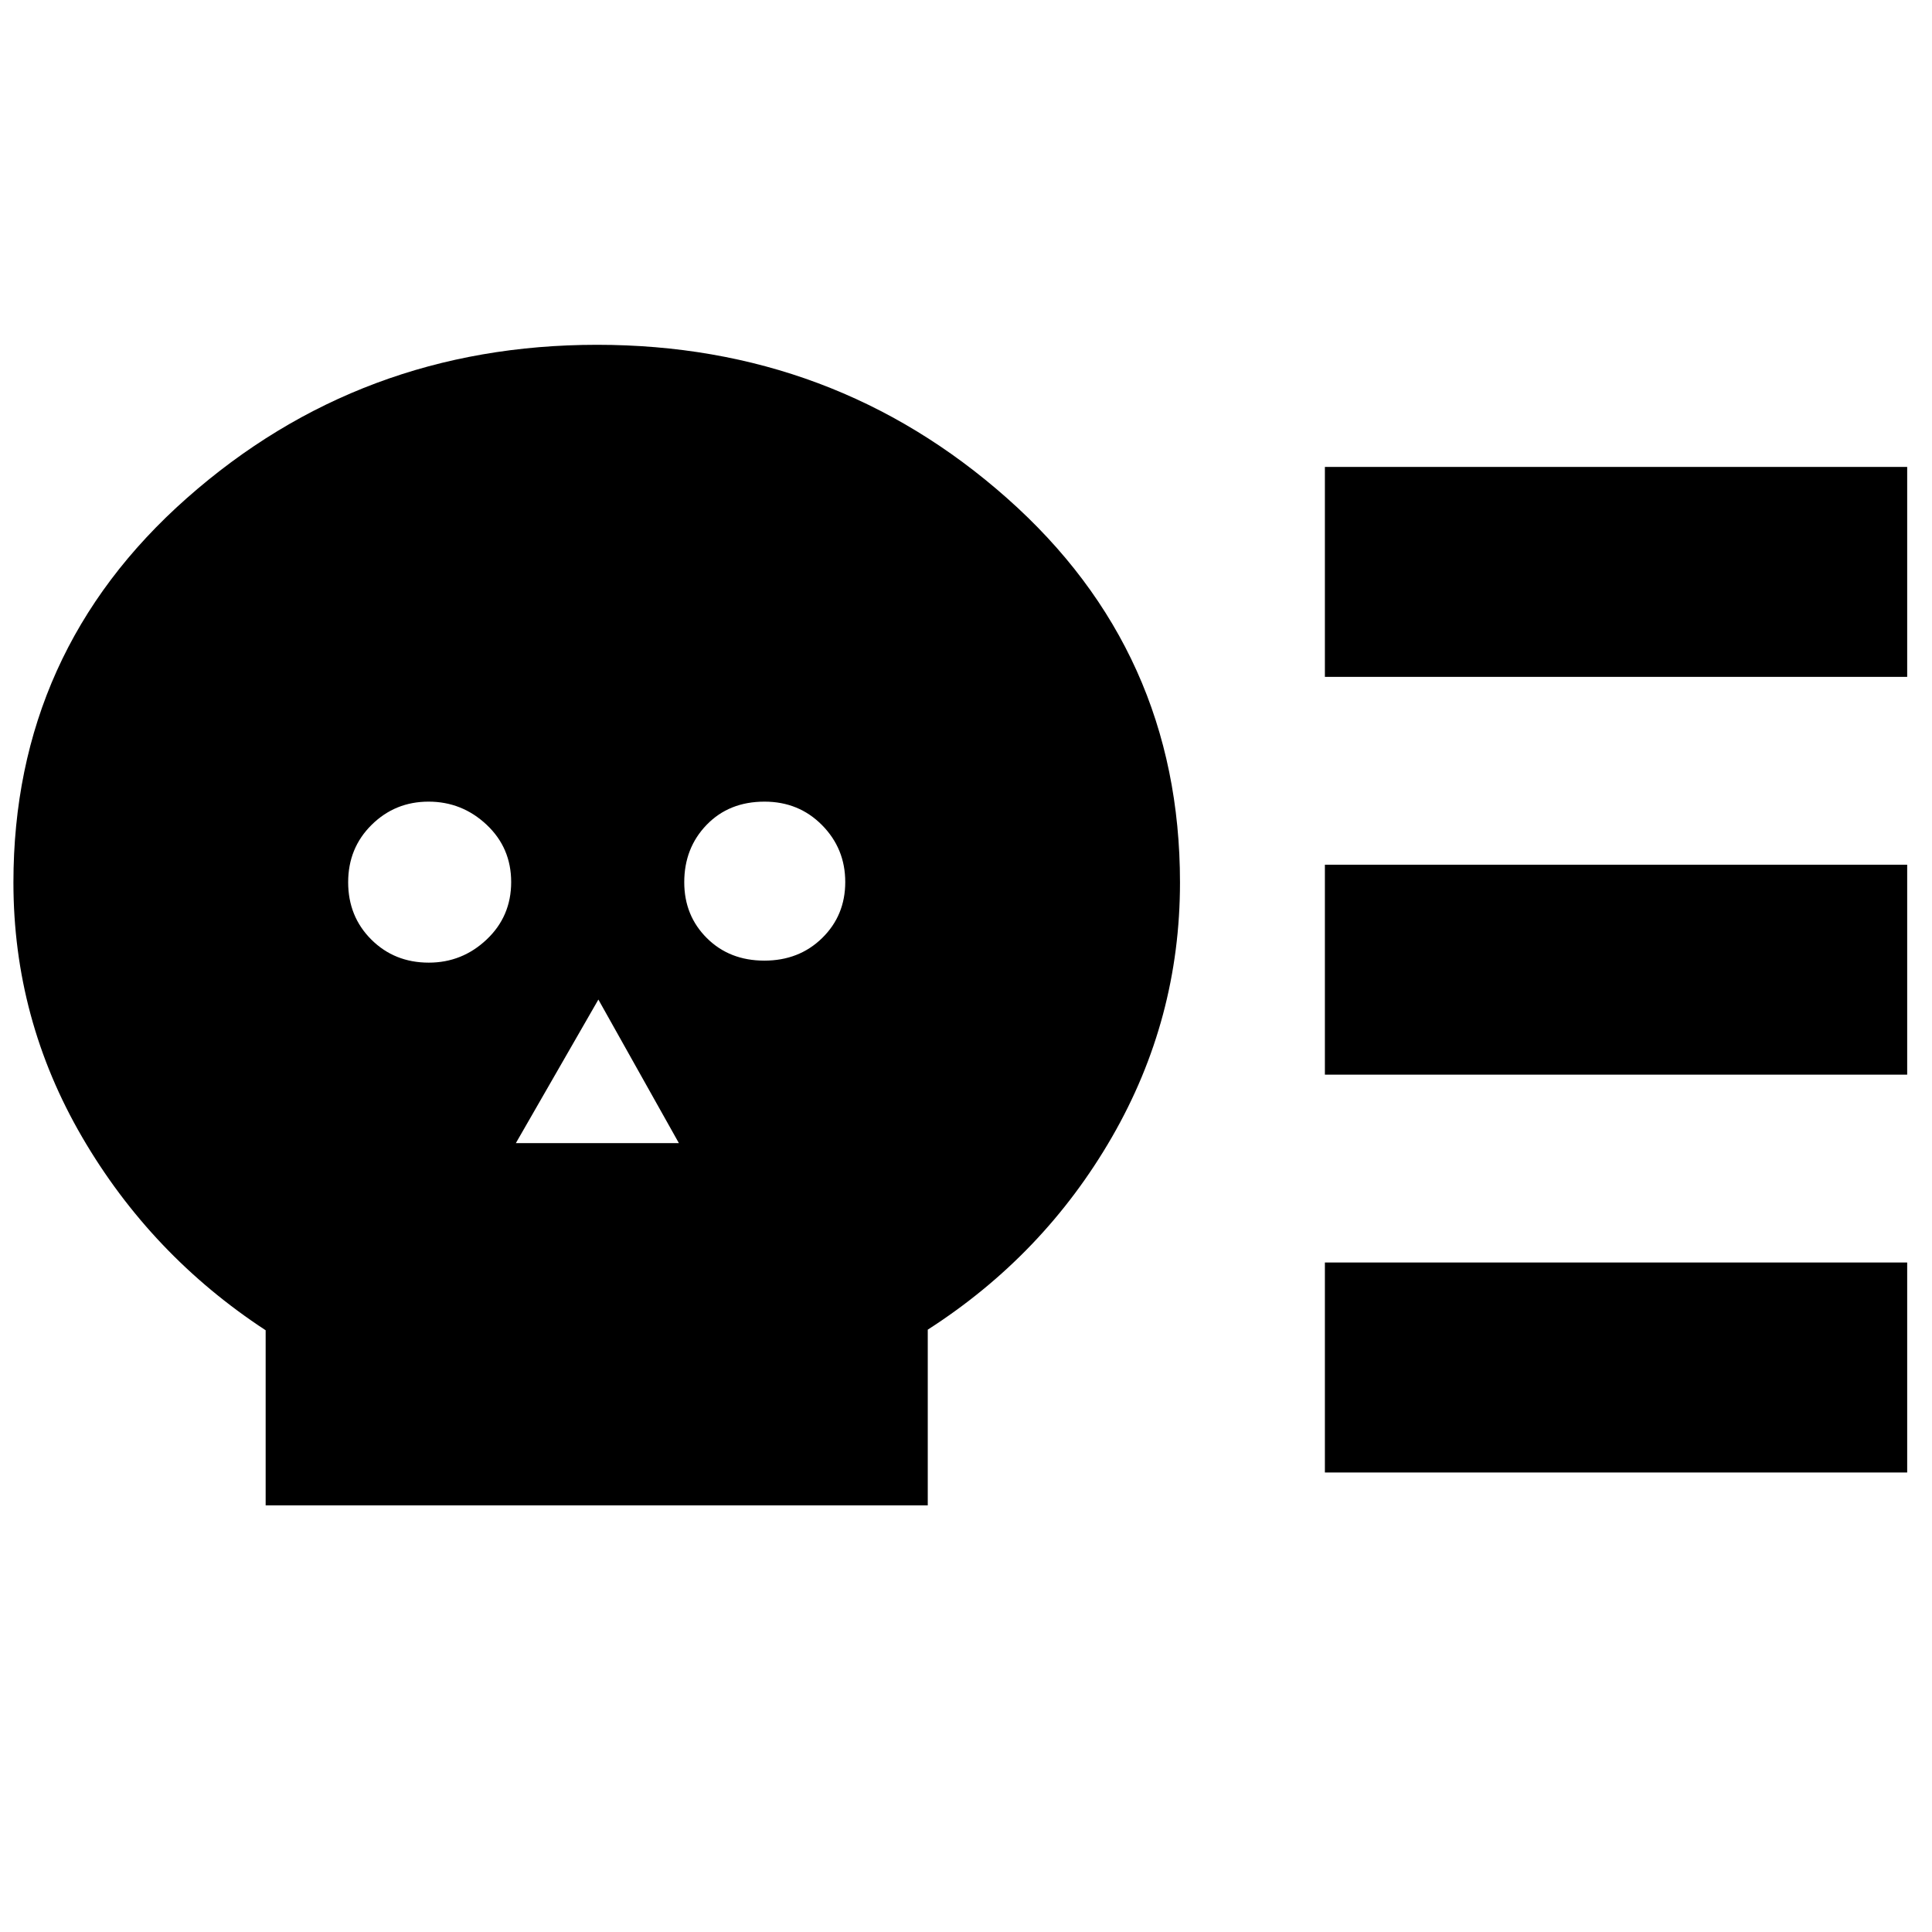 <svg xmlns="http://www.w3.org/2000/svg" height="40" viewBox="0 -960 960 960" width="40"><path d="M132-212v-87q-57-37.33-91.17-95.95Q6.67-453.58 6.67-521.48q0-114.85 86.18-191.02 86.19-76.17 203.83-76.17 117.65 0 203.65 76.17t86 191.02q0 67.9-33.83 126.53-33.83 58.62-91.5 95.65v87.3H132Zm81.05-269.67q16.62 0 28.78-11.51Q254-504.69 254-521.71q0-17.02-12.21-28.49-12.22-11.47-28.84-11.47-16.62 0-28.28 11.52Q173-538.64 173-521.62q0 17.02 11.51 28.49 11.52 11.46 28.54 11.46ZM256.33-392h81l-40-71.33-41 71.33Zm123.45-90.67q17.29 0 28.75-11.23Q420-505.13 420-521.73q0-16.6-11.53-28.27-11.54-11.67-28.59-11.67-17.61 0-28.75 11.52Q340-538.64 340-521.62q0 16.59 11.25 27.77t28.53 11.18ZM658.33-426v-104.33h289.34V-426H658.33Zm0 197.67v-104.34h289.34v104.34H658.33Zm0-395.34V-728h289.34v104.33H658.33Z"/></svg>